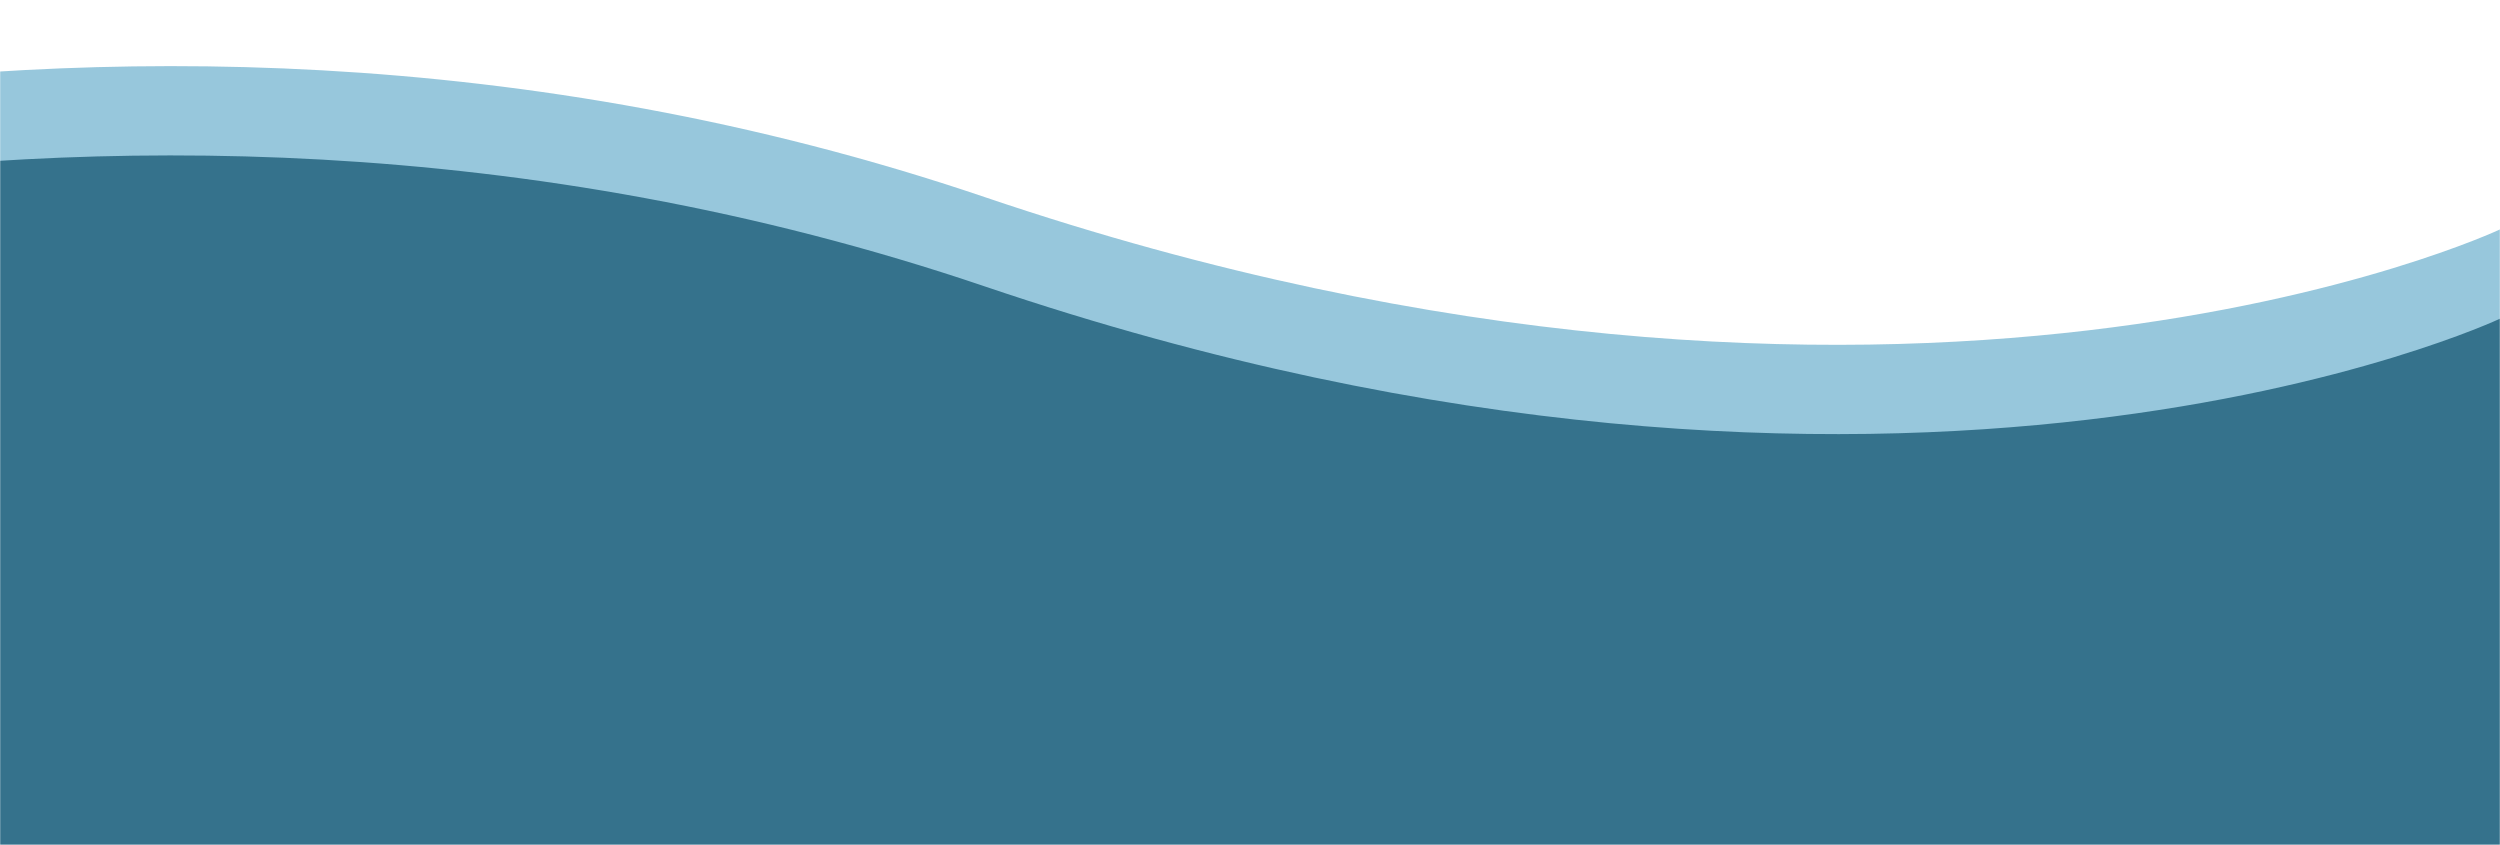 <svg width="1512" height="511" viewBox="0 0 1512 511" fill="none" xmlns="http://www.w3.org/2000/svg">
<mask id="mask0_1075_379" style="mask-type:alpha" maskUnits="userSpaceOnUse" x="0" y="0" width="1512" height="511">
<rect width="1512" height="511" fill="#D9D9D9"/>
</mask>
<g mask="url(#mask0_1075_379)">
<path d="M1512 138.741C1512 138.741 1152.82 308.147 595.527 119.194C38.233 -69.758 -464 138.741 -464 138.741V457H1512V138.741Z" fill="#97C7DC"/>
<path d="M1512 192.741C1512 192.741 1152.82 362.146 595.527 173.194C38.233 -15.758 -464 192.741 -464 192.741V511H1512V192.741Z" fill="#35728C"/>
</g>
</svg>
